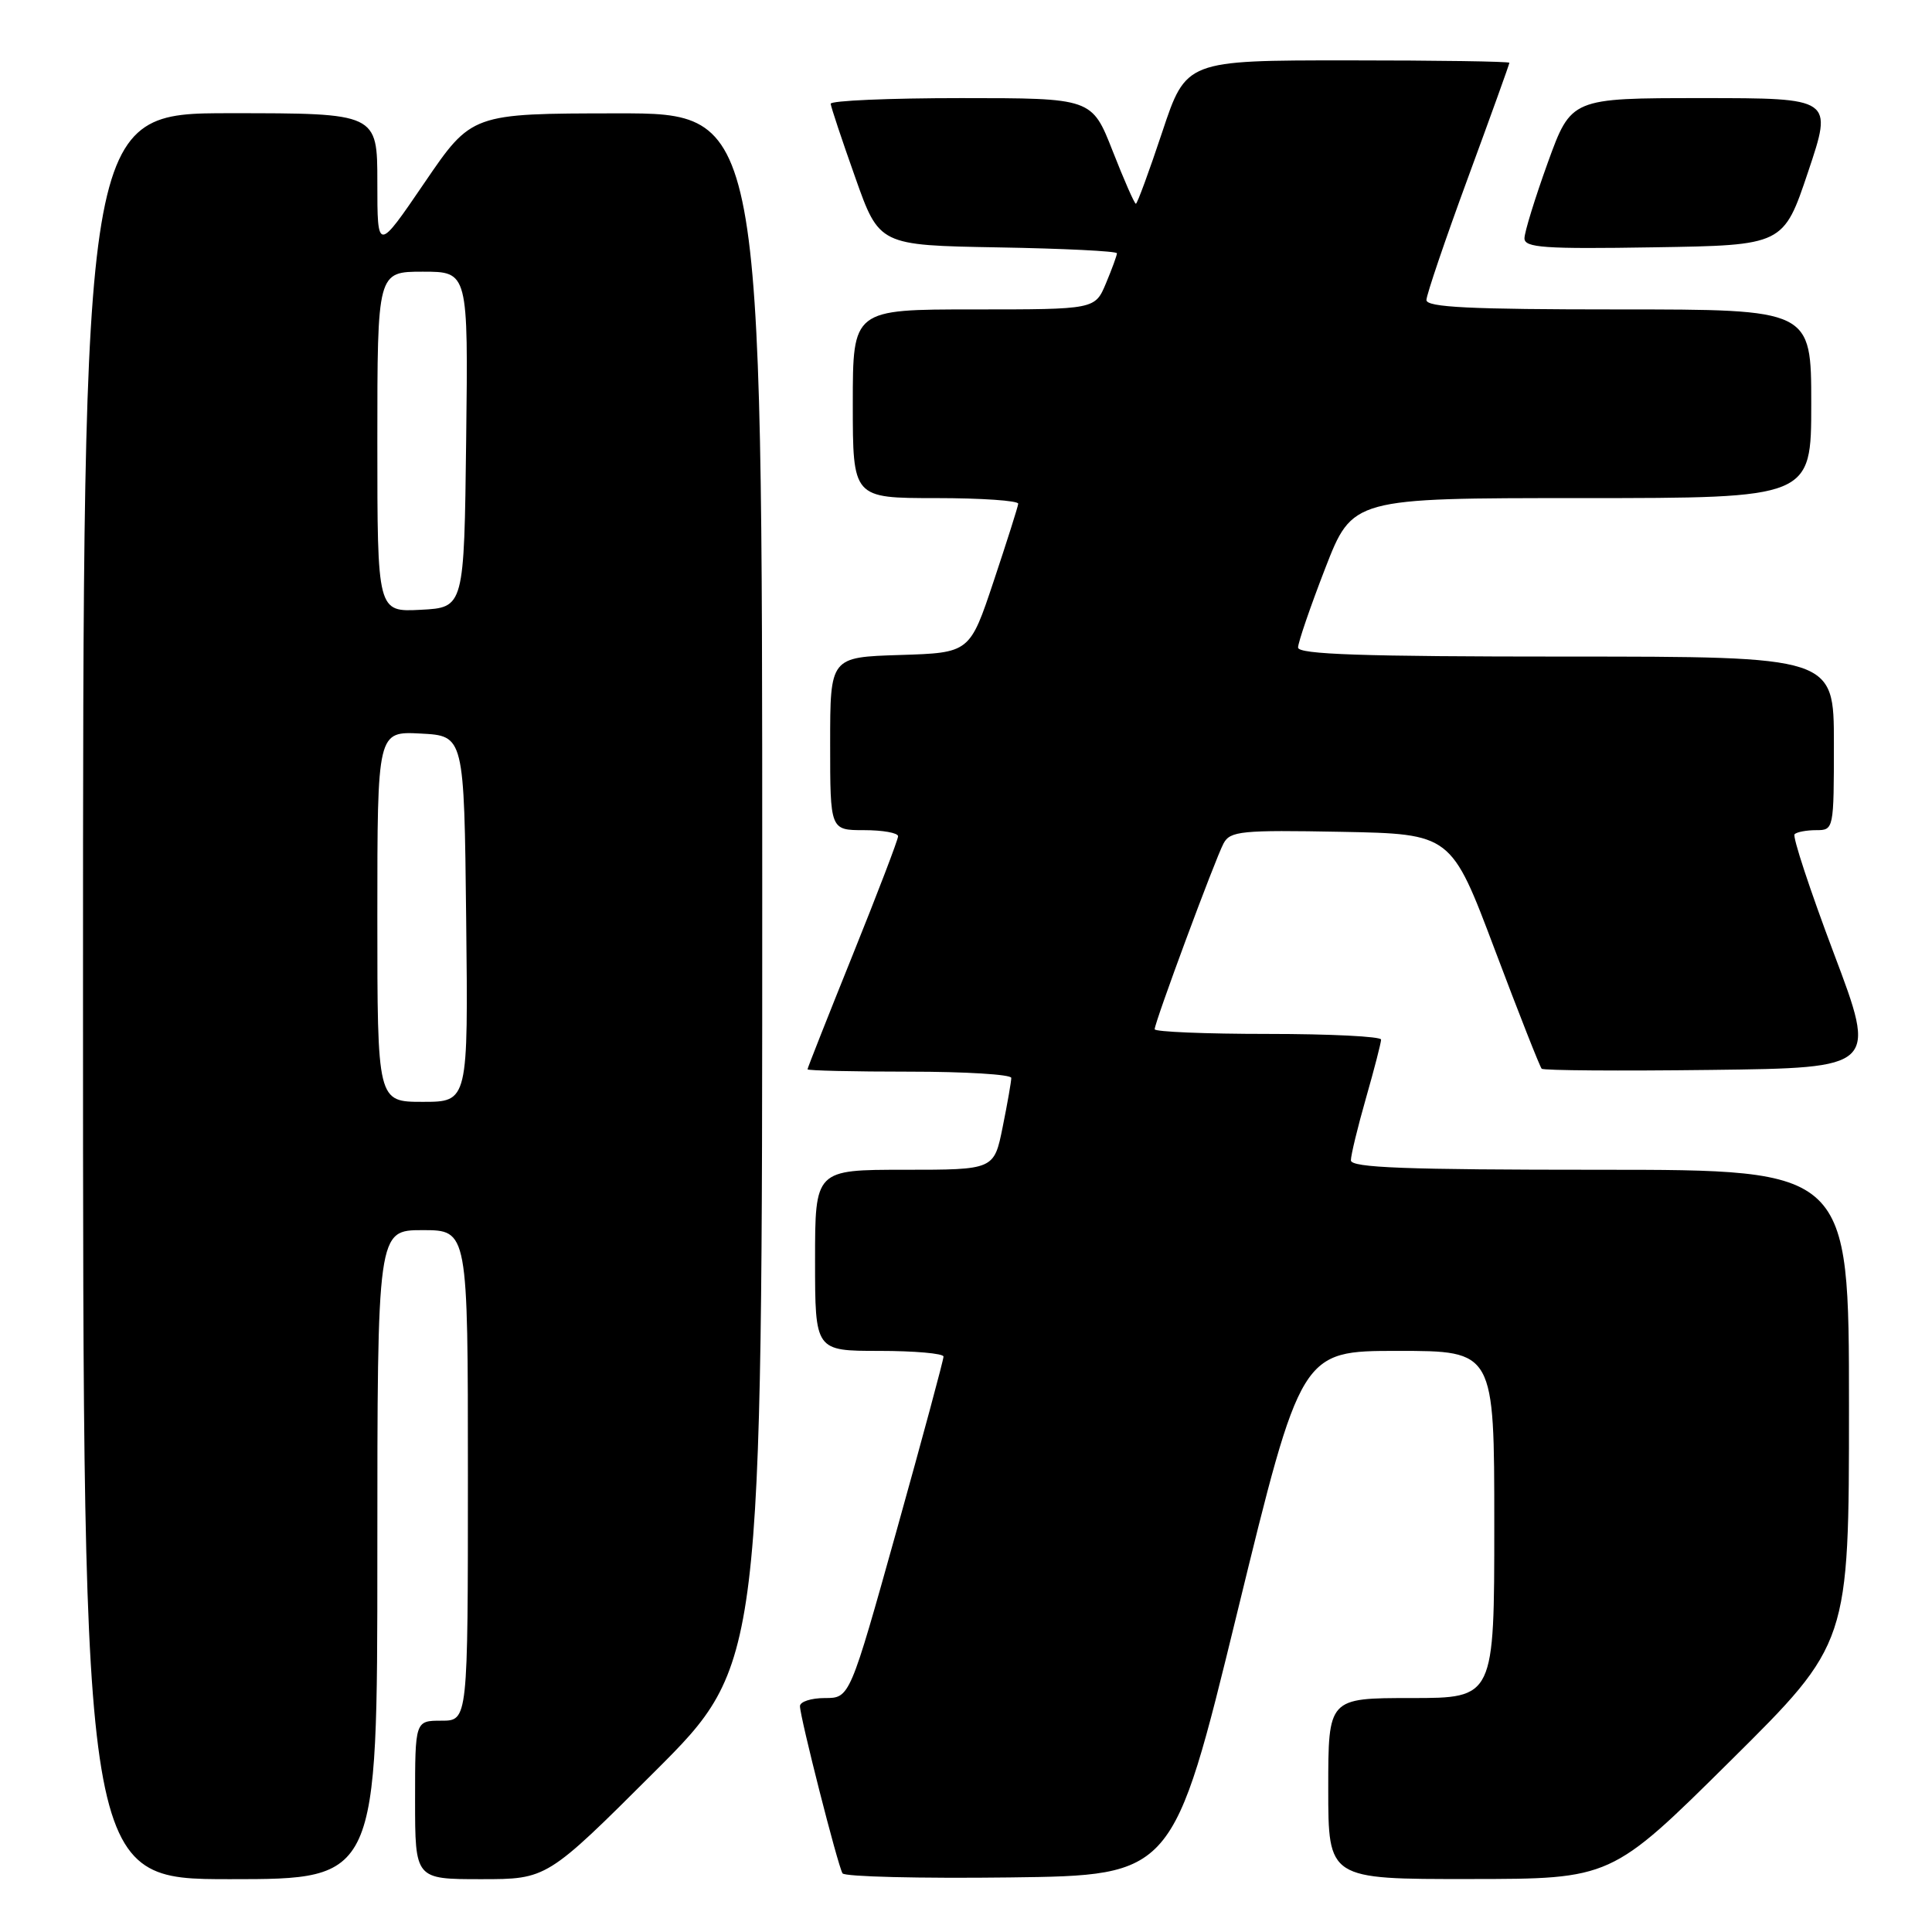 <?xml version="1.0" encoding="UTF-8" standalone="no"?>
<!DOCTYPE svg PUBLIC "-//W3C//DTD SVG 1.1//EN" "http://www.w3.org/Graphics/SVG/1.1/DTD/svg11.dtd" >
<svg xmlns="http://www.w3.org/2000/svg" xmlns:xlink="http://www.w3.org/1999/xlink" version="1.1" viewBox="0 0 256 256">
 <g >
 <path fill="currentColor"
d=" M 50.00 206.00 C 50.00 163.00 50.00 163.00 56.00 163.00 C 62.00 163.00 62.00 163.00 62.00 195.50 C 62.00 228.00 62.00 228.00 58.50 228.00 C 55.00 228.00 55.00 228.00 55.00 238.50 C 55.00 249.00 55.00 249.00 63.74 249.00 C 72.47 249.00 72.47 249.00 86.74 234.76 C 101.00 220.53 101.00 220.53 101.00 117.76 C 101.00 15.00 101.00 15.00 81.75 15.02 C 62.50 15.04 62.50 15.04 56.25 24.21 C 50.00 33.38 50.00 33.38 50.00 24.19 C 50.00 15.00 50.00 15.00 30.50 15.00 C 11.00 15.00 11.00 15.00 11.00 132.00 C 11.00 249.00 11.00 249.00 30.50 249.00 C 50.00 249.00 50.00 249.00 50.00 206.00 Z  M 163.92 213.75 C 172.40 179.00 172.40 179.00 185.20 179.00 C 198.00 179.00 198.00 179.00 198.00 202.00 C 198.00 225.00 198.00 225.00 187.00 225.00 C 176.00 225.00 176.00 225.00 176.00 237.00 C 176.00 249.00 176.00 249.00 194.75 248.98 C 213.50 248.97 213.50 248.97 229.25 233.36 C 245.00 217.75 245.00 217.75 245.00 186.37 C 245.00 155.00 245.00 155.00 212.00 155.00 C 186.22 155.00 179.00 154.73 179.00 153.75 C 179.00 153.06 179.90 149.35 181.00 145.50 C 182.10 141.65 183.00 138.17 183.00 137.75 C 183.00 137.34 176.25 137.00 168.00 137.00 C 159.75 137.00 153.00 136.72 153.00 136.38 C 153.00 135.45 161.01 113.85 162.13 111.75 C 163.01 110.12 164.48 109.97 177.69 110.22 C 192.29 110.50 192.29 110.50 198.07 125.84 C 201.25 134.28 204.05 141.38 204.28 141.61 C 204.51 141.85 214.61 141.92 226.71 141.77 C 248.72 141.50 248.72 141.50 242.98 126.29 C 239.83 117.93 237.49 110.84 237.79 110.54 C 238.09 110.24 239.38 110.00 240.67 110.00 C 242.98 110.00 243.00 109.88 243.00 98.50 C 243.00 87.00 243.00 87.00 207.50 87.00 C 180.55 87.00 172.00 86.71 172.00 85.80 C 172.00 85.14 173.62 80.41 175.60 75.30 C 179.21 66.00 179.21 66.00 209.60 66.00 C 240.00 66.00 240.00 66.00 240.00 53.50 C 240.00 41.00 240.00 41.00 214.50 41.00 C 194.76 41.00 189.00 40.72 189.01 39.75 C 189.02 39.06 191.49 31.78 194.51 23.57 C 197.53 15.36 200.00 8.50 200.00 8.32 C 200.00 8.14 190.36 8.00 178.58 8.00 C 157.16 8.00 157.16 8.00 154.00 17.50 C 152.26 22.73 150.69 27.00 150.51 27.00 C 150.32 27.00 148.94 23.85 147.43 20.00 C 144.68 13.00 144.68 13.00 127.34 13.00 C 117.80 13.00 110.03 13.34 110.07 13.75 C 110.10 14.16 111.56 18.55 113.32 23.50 C 116.50 32.50 116.50 32.50 132.25 32.78 C 140.91 32.93 148.00 33.28 148.00 33.56 C 148.00 33.84 147.35 35.62 146.55 37.53 C 145.10 41.00 145.10 41.00 129.05 41.00 C 113.00 41.00 113.00 41.00 113.00 53.50 C 113.00 66.00 113.00 66.00 124.00 66.00 C 130.05 66.00 134.96 66.34 134.92 66.75 C 134.88 67.16 133.41 71.78 131.67 77.00 C 128.50 86.50 128.50 86.50 119.25 86.79 C 110.00 87.08 110.00 87.08 110.00 98.54 C 110.00 110.00 110.00 110.00 114.50 110.00 C 116.97 110.00 119.00 110.36 119.00 110.81 C 119.00 111.25 116.30 118.31 113.00 126.50 C 109.70 134.69 107.00 141.52 107.00 141.69 C 107.00 141.86 113.08 142.00 120.50 142.00 C 127.92 142.00 134.00 142.37 134.00 142.83 C 134.00 143.29 133.49 146.22 132.86 149.33 C 131.72 155.00 131.72 155.00 119.86 155.00 C 108.00 155.00 108.00 155.00 108.00 167.00 C 108.00 179.00 108.00 179.00 116.50 179.00 C 121.17 179.00 125.01 179.34 125.02 179.75 C 125.03 180.16 122.24 190.51 118.82 202.75 C 112.60 225.00 112.60 225.00 109.30 225.00 C 107.49 225.00 106.00 225.48 106.00 226.07 C 106.00 227.52 111.01 247.21 111.64 248.23 C 111.92 248.67 121.88 248.92 133.79 248.77 C 155.44 248.50 155.44 248.50 163.92 213.75 Z  M 239.59 22.75 C 242.86 13.00 242.86 13.00 225.52 13.00 C 208.19 13.00 208.19 13.00 205.09 21.55 C 203.39 26.26 202.00 30.77 202.00 31.58 C 202.00 32.82 204.60 33.01 219.16 32.77 C 236.32 32.50 236.32 32.50 239.59 22.75 Z  M 50.00 121.45 C 50.00 96.90 50.00 96.90 55.75 97.20 C 61.50 97.50 61.50 97.50 61.77 121.75 C 62.04 146.00 62.04 146.00 56.02 146.00 C 50.00 146.00 50.00 146.00 50.00 121.45 Z  M 50.00 58.55 C 50.00 36.00 50.00 36.00 56.02 36.00 C 62.04 36.00 62.04 36.00 61.77 58.25 C 61.50 80.50 61.50 80.50 55.75 80.80 C 50.00 81.10 50.00 81.10 50.00 58.55 Z "/>
</g>
</svg>